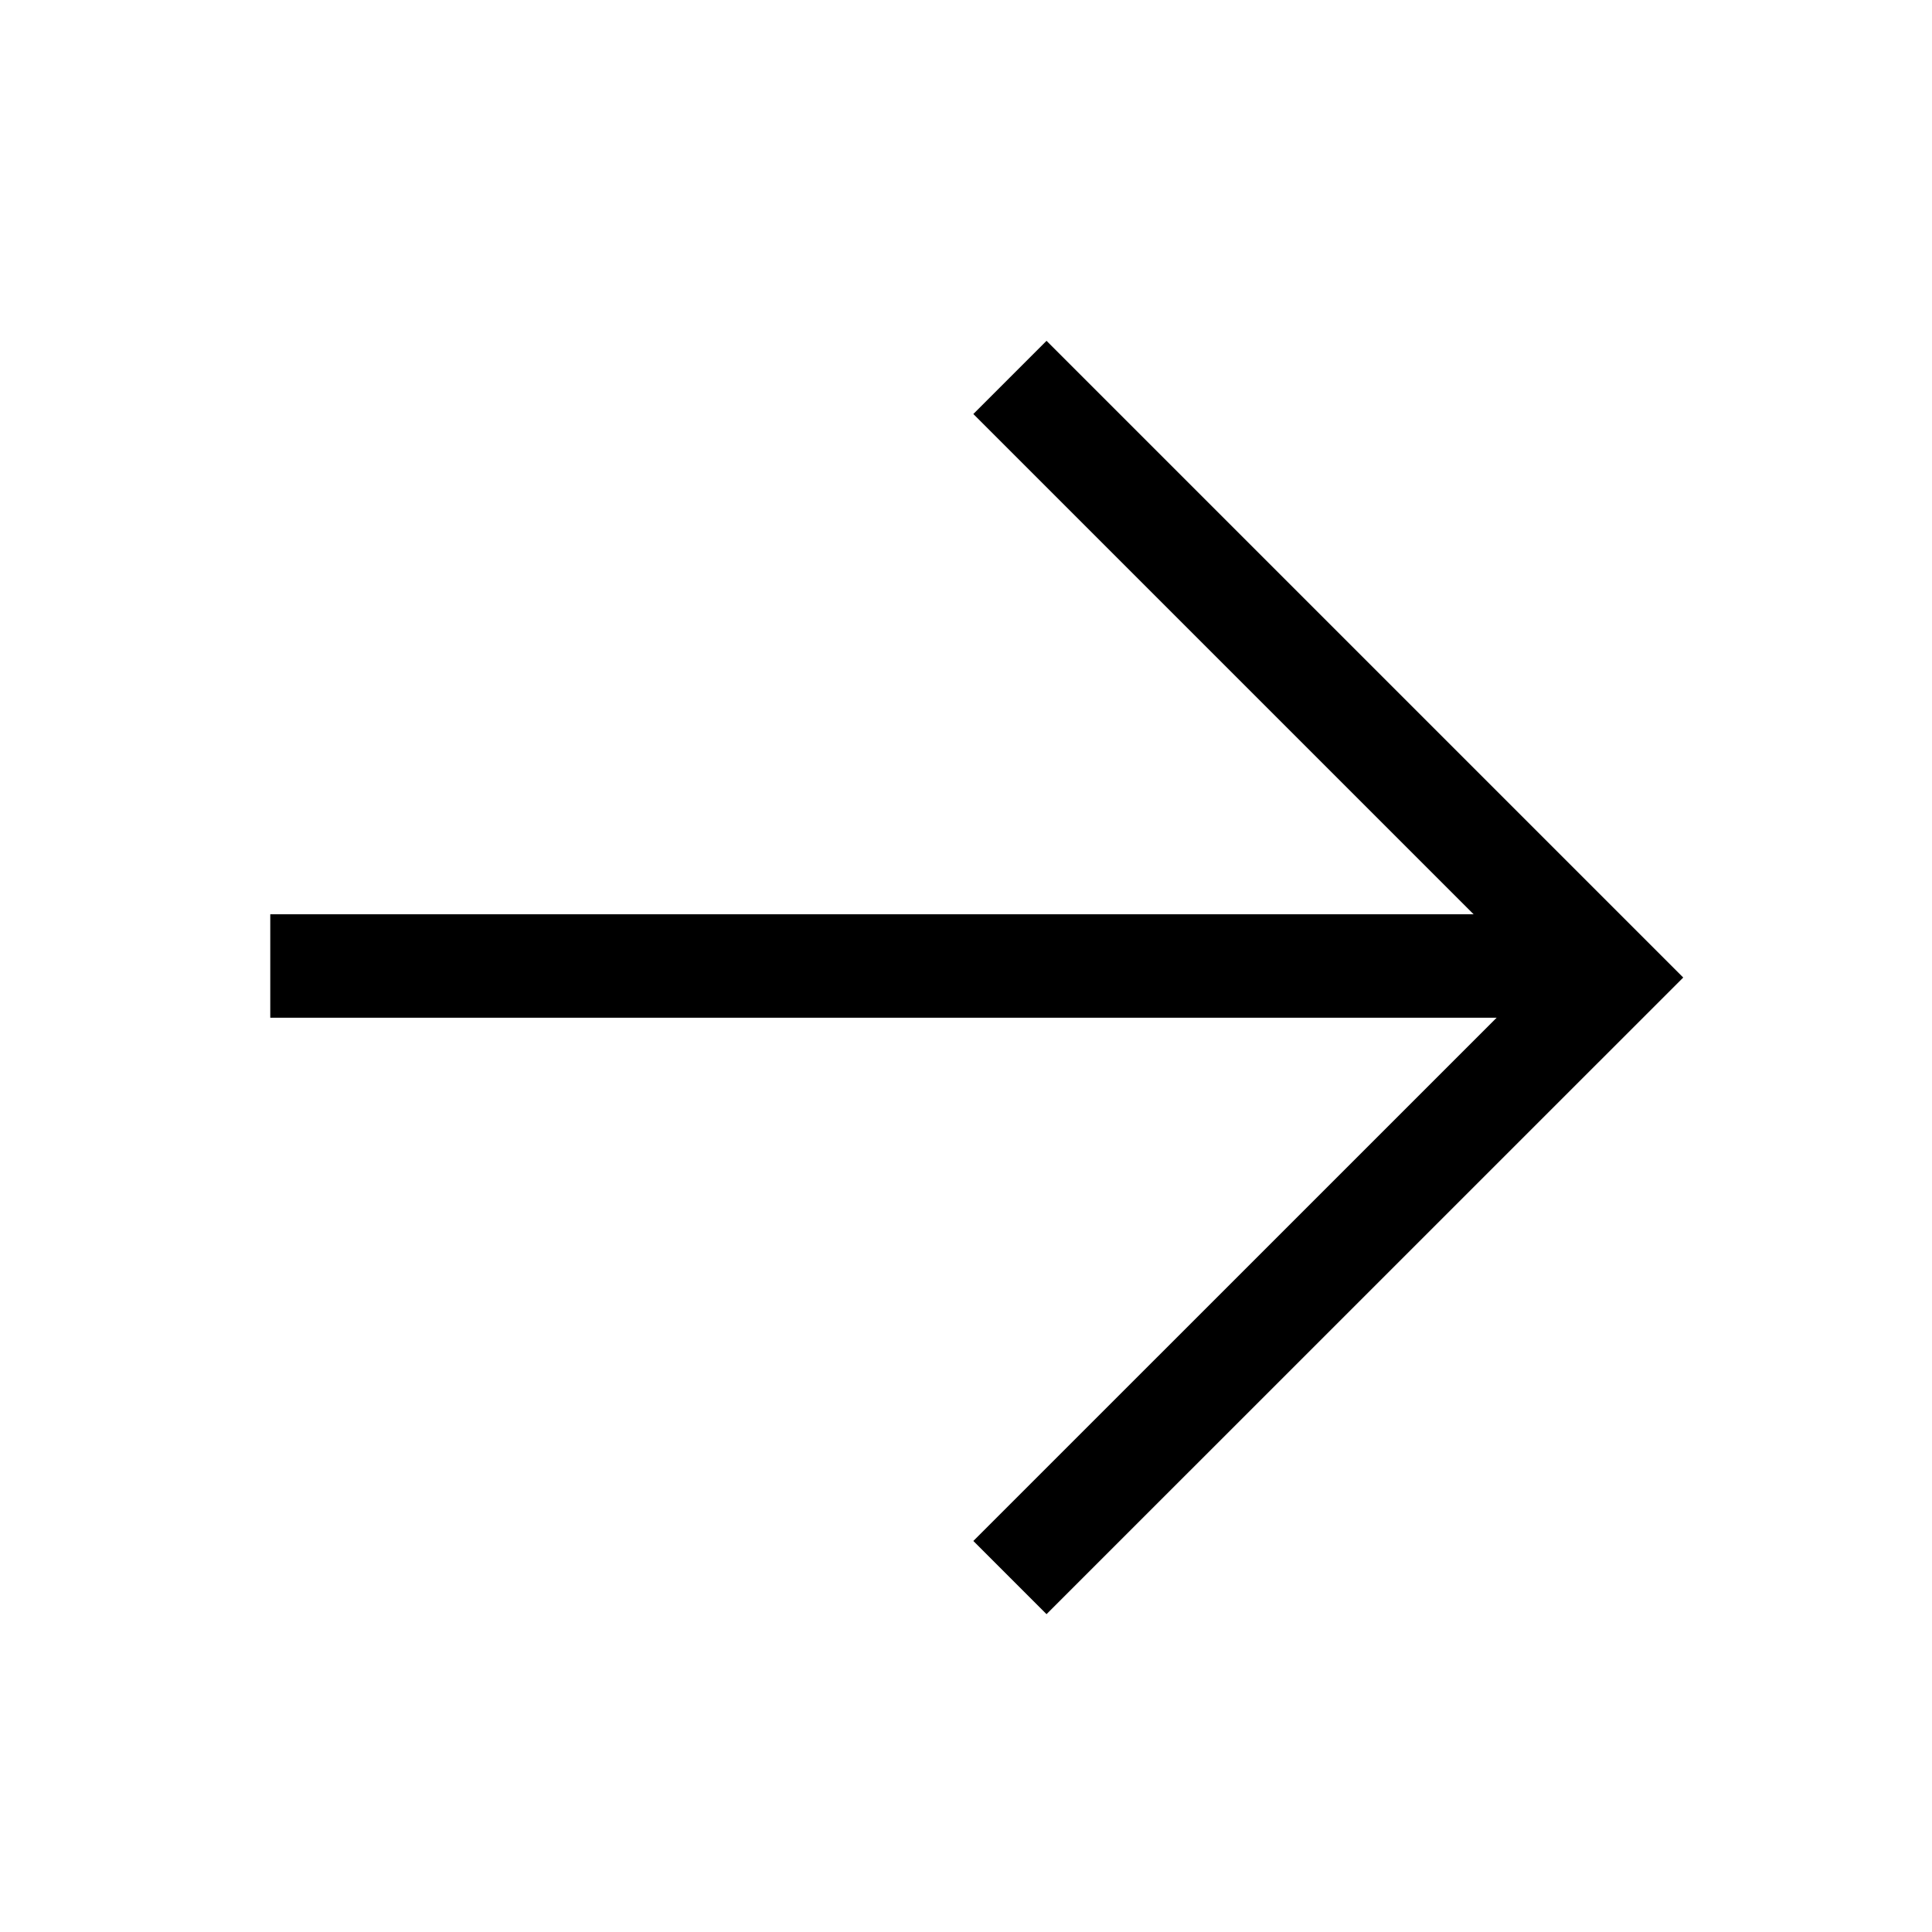 <svg width="28" height="28" viewBox="0 0 28 28" fill="none" xmlns="http://www.w3.org/2000/svg">
<path d="M4.667 14C11.957 14 15.211 14 22.5 14" stroke="currentColor" stroke-width="1.5" stroke-linecap="square"/>
<path d="M15.167 6L23.334 14.167L15.167 22.333" stroke="currentColor" stroke-width="1.5" stroke-linecap="square"/>
</svg>
